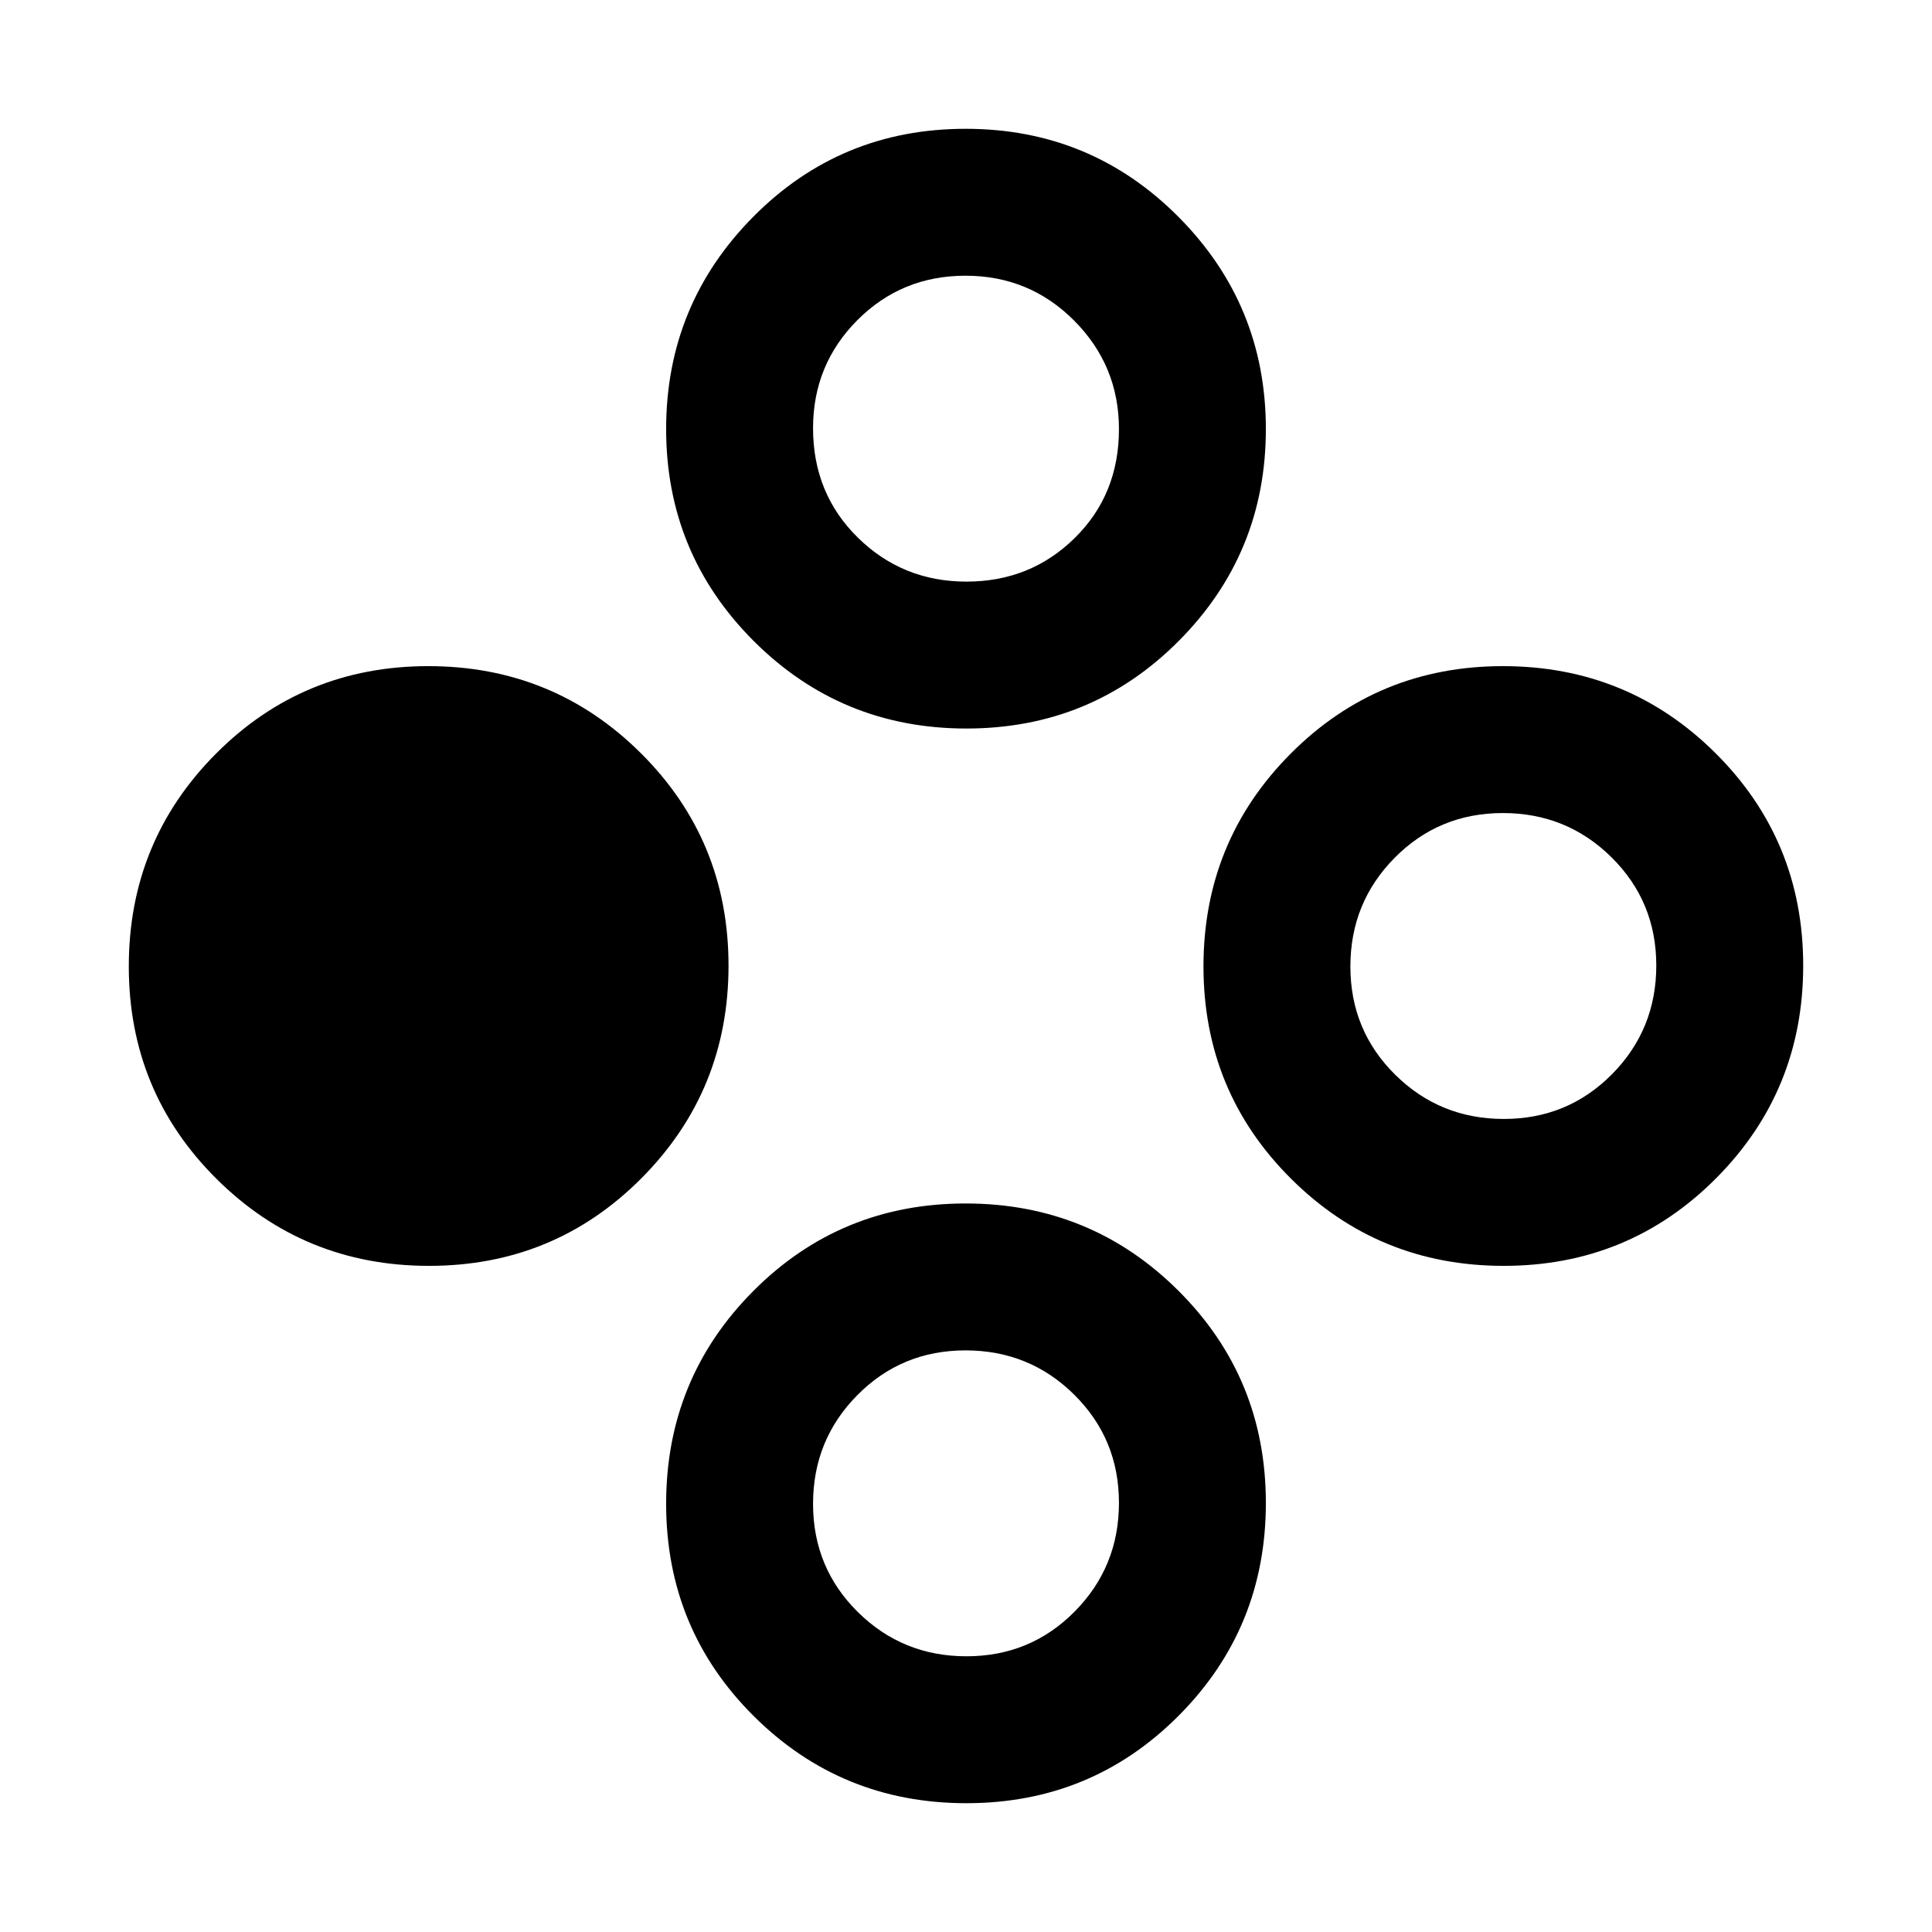 <svg xmlns="http://www.w3.org/2000/svg" height="48" viewBox="0 -960 960 960" width="48"><path d="M213.19-331Q151-331 107.5-374.31T64-479.81Q64-542 107.31-585.5t105.5-43.5q62.19 0 105.69 43.31t43.5 105.5q0 62.19-43.31 105.69T213.19-331Zm534 0Q685-331 641.5-374.31T598-479.81q0-62.19 43.31-105.69t105.5-43.5q62.19 0 105.69 43.31t43.5 105.5q0 62.19-43.31 105.69T747.19-331Zm.05-73Q779-404 801-426.24q22-22.23 22-54Q823-512 800.76-534q-22.23-22-54-22Q715-556 693-533.76q-22 22.23-22 54Q671-448 693.24-426q22.23 22 54 22ZM480.19-598Q418-598 374.5-641.5T331-746.81q0-61.81 43.31-105.5T479.81-896q62.19 0 105.69 43.69t43.5 105.5q0 61.81-43.31 105.31T480.19-598Zm.05-73Q512-671 534-692.64q22-21.64 22-54.12 0-31.57-22.24-53.91-22.23-22.33-54-22.33Q448-823 426-800.9q-22 22.1-22 53.66 0 32.49 22.24 54.36 22.23 21.88 54 21.88Zm-.05 607Q418-64 374.5-107.31T331-212.81q0-62.19 43.31-105.69t105.5-43.5q62.19 0 105.69 43.31t43.5 105.5q0 62.19-43.31 105.69T480.19-64Zm.05-73Q512-137 534-159.24q22-22.23 22-54Q556-245 533.76-267q-22.23-22-54-22Q448-289 426-266.76q-22 22.23-22 54Q404-181 426.24-159q22.23 22 54 22Z"/></svg>